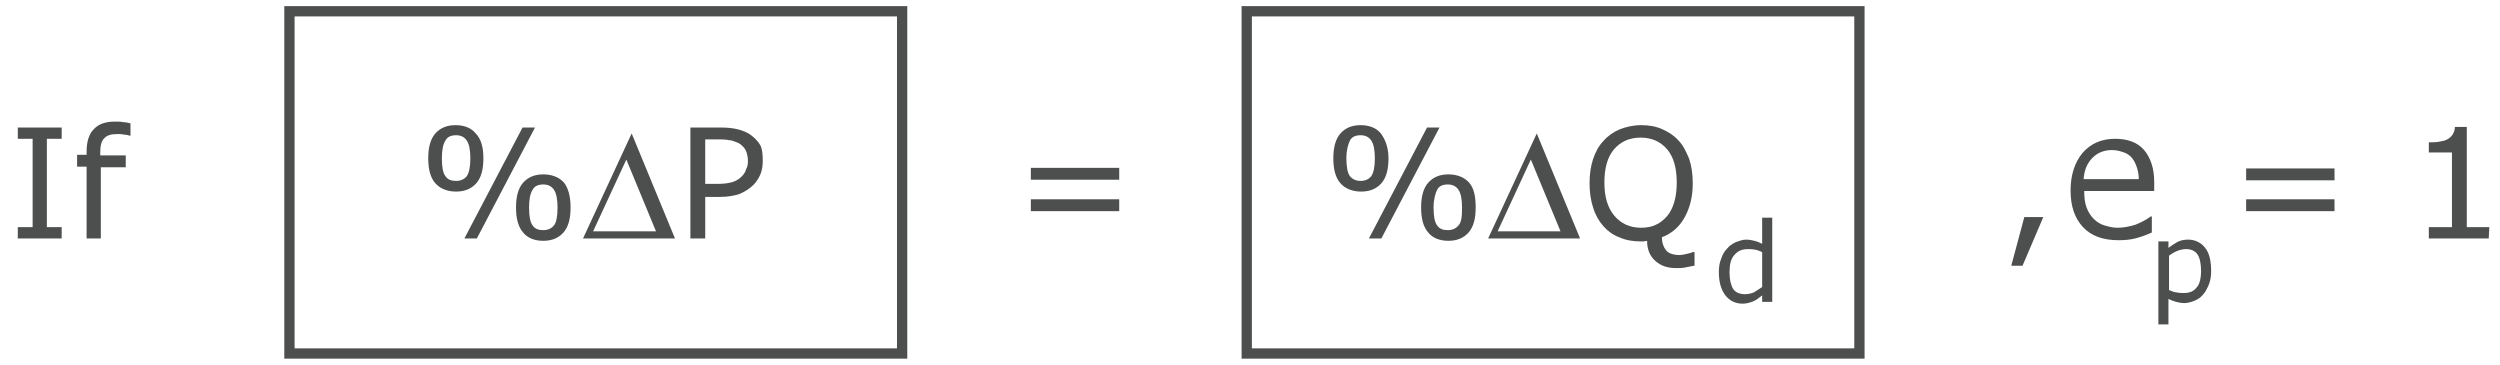 <?xml version="1.0" encoding="utf-8"?>
<!-- Generator: Adobe Illustrator 20.0.0, SVG Export Plug-In . SVG Version: 6.00 Build 0)  -->
<!DOCTYPE svg PUBLIC "-//W3C//DTD SVG 1.1//EN" "http://www.w3.org/Graphics/SVG/1.1/DTD/svg11.dtd">
<svg version="1.1" id="Layer_1_copy" xmlns="http://www.w3.org/2000/svg" xmlns:xlink="http://www.w3.org/1999/xlink" x="0px"
	 y="0px" viewBox="0 0 421.5 61.5" style="enable-background:new 0 0 421.5 61.5;" xml:space="preserve">
<style type="text/css">
	.st0{enable-background:new    ;}
	.st1{fill:#4D4E4E;}
	.st2{fill:none;stroke:#4D4E4E;stroke-width:1.735;stroke-miterlimit:10;}
</style>
<g class="st0">
	<path class="st1" d="M10.4,40.2H3v-1.9h2.5V23.4H3v-1.9h7.4v1.9H7.9v14.9h2.5C10.4,38.3,10.4,40.2,10.4,40.2z"/>
	<path class="st1" d="M22,22.9L22,22.9c-0.4-0.1-0.7-0.2-1.1-0.2c-0.4-0.1-0.8-0.1-1.1-0.1c-1,0-1.8,0.2-2.2,0.7
		c-0.5,0.4-0.7,1.3-0.7,2.4v0.5h4.3v2H17v12h-2.4V28.1H13v-2h1.6v-0.5c0-1.7,0.4-3,1.2-3.8c0.8-0.9,2-1.3,3.6-1.3c0.5,0,1,0,1.4,0.1
		c0.4,0,0.8,0.1,1.2,0.2V22.9z"/>
</g>
<g class="st0">
	<path class="st1" d="M344.5,36.6l-3.5,8.2h-1.9l2.2-8.2H344.5z"/>
	<path class="st1" d="M363,32.2h-11.6c0,1.1,0.1,2,0.4,2.8s0.7,1.4,1.2,1.9s1.1,0.9,1.8,1.1c0.7,0.2,1.4,0.4,2.2,0.4
		c1,0,2-0.2,3-0.5c1-0.4,1.8-0.8,2.6-1.4h0.2v2.7c-1.1,0.5-2,0.8-2.8,1s-1.7,0.3-2.8,0.3c-2.6,0-4.6-0.7-6-2.2s-2.1-3.5-2.1-6.2
		c0-2.6,0.7-4.7,2-6.3c1.4-1.6,3.2-2.4,5.5-2.4c2.1,0,3.8,0.6,4.9,1.9s1.7,3.1,1.7,5.4v1.5H363z M360.6,30.3c0-0.7-0.1-1.4-0.3-2
		c-0.2-0.6-0.4-1.1-0.8-1.6c-0.3-0.4-0.8-0.8-1.4-1s-1.2-0.4-2-0.4c-1.3,0-2.4,0.4-3.3,1.3s-1.4,2.1-1.5,3.6h9.3V30.3z"/>
</g>
<g class="st0">
	<path class="st1" d="M372.8,45.7c0,0.8-0.1,1.6-0.4,2.3s-0.6,1.3-1,1.7c-0.4,0.5-0.9,0.8-1.4,1s-1.1,0.4-1.7,0.4
		c-0.5,0-1-0.1-1.4-0.2s-0.9-0.3-1.3-0.5v4.3h-1.7v-14h1.7v1.1c0.5-0.4,1-0.7,1.5-1c0.6-0.3,1.2-0.4,1.8-0.4c1.2,0,2.2,0.5,2.9,1.4
		S372.8,44,372.8,45.7z M371.1,45.7c0-1.2-0.2-2.2-0.6-2.8s-1.1-0.9-1.9-0.9c-0.5,0-1,0.1-1.5,0.3c-0.5,0.2-1,0.5-1.4,0.8v5.8
		c0.5,0.2,0.9,0.4,1.3,0.4c0.4,0.1,0.8,0.1,1.2,0.1c1,0,1.7-0.3,2.2-1C370.8,48,371.1,47,371.1,45.7z"/>
</g>
<g class="st0">
	<path class="st1" d="M419.6,40.2h-10.1v-1.9h3.9V25.7h-3.9V24c0.5,0,1.1,0,1.7-0.1s1.1-0.2,1.4-0.4c0.4-0.2,0.7-0.5,0.9-0.8
		c0.2-0.3,0.4-0.8,0.4-1.3h2v16.9h3.8L419.6,40.2L419.6,40.2z"/>
</g>
<g class="st0">
	<path class="st1" d="M393.6,30.4h-14.9v-2h14.9V30.4z M393.6,35.6h-14.9v-2h14.9V35.6z"/>
</g>
<g class="st0">
	<path class="st1" d="M298.8,50.9h-1.7v-1.1c-0.5,0.4-1,0.8-1.5,1s-1.1,0.4-1.8,0.4c-1.2,0-2.2-0.5-2.9-1.4
		c-0.7-0.9-1.1-2.2-1.1-3.9c0-0.9,0.1-1.6,0.4-2.3c0.2-0.7,0.6-1.3,1-1.7c0.4-0.5,0.9-0.8,1.5-1.1c0.6-0.2,1.1-0.4,1.7-0.4
		c0.5,0,1,0.1,1.4,0.2s0.9,0.3,1.3,0.5v-4.4h1.7V50.9L298.8,50.9z M297.1,48.4v-5.9c-0.5-0.2-0.9-0.4-1.2-0.4
		c-0.4-0.1-0.8-0.1-1.2-0.1c-1,0-1.7,0.3-2.3,1s-0.8,1.6-0.8,2.9c0,1.2,0.2,2.1,0.6,2.8c0.4,0.6,1.1,0.9,2,0.9c0.5,0,1-0.1,1.5-0.3
		C296.2,49,296.6,48.7,297.1,48.4z"/>
</g>
<g>
	<path class="st1" d="M234.1,26.7c0,1.9-0.4,3.3-1.2,4.2c-0.8,0.9-1.9,1.4-3.4,1.4s-2.7-0.5-3.5-1.4s-1.2-2.3-1.2-4.2
		c0-1.9,0.4-3.3,1.2-4.2s1.9-1.4,3.4-1.4s2.7,0.5,3.4,1.4S234.1,24.8,234.1,26.7z M231.8,26.7c0-1.4-0.2-2.4-0.6-3
		c-0.4-0.6-1-0.9-1.8-0.9c-0.9,0-1.5,0.3-1.8,0.9s-0.6,1.6-0.6,3s0.2,2.5,0.6,3s1,0.8,1.8,0.8s1.4-0.3,1.8-0.8
		C231.6,29.1,231.8,28.1,231.8,26.7z M242.7,21.5l-9.8,18.7h-2.1l9.8-18.7H242.7z M248.8,35c0,1.9-0.4,3.3-1.2,4.2
		c-0.8,0.9-1.9,1.4-3.4,1.4s-2.7-0.5-3.4-1.4c-0.8-0.9-1.2-2.3-1.2-4.2c0-1.9,0.4-3.3,1.2-4.2c0.8-0.9,1.9-1.4,3.4-1.4
		s2.7,0.5,3.5,1.4S248.8,33.1,248.8,35z M246.5,35c0-1.4-0.2-2.4-0.6-3c-0.4-0.6-1-0.9-1.8-0.9c-0.9,0-1.5,0.3-1.8,0.9
		s-0.6,1.6-0.6,3c0,1.5,0.2,2.5,0.6,3c0.4,0.6,1,0.8,1.8,0.8s1.4-0.3,1.8-0.8C246.4,37.5,246.5,36.5,246.5,35z"/>
	<path class="st1" d="M259.1,22.5l7.3,17.7h-15.5L259.1,22.5z M258.1,26.9L252.5,39h10.6L258.1,26.9z"/>
	<path class="st1" d="M285.6,44.8c-0.5,0.1-1,0.2-1.5,0.3c-0.5,0.1-1,0.1-1.5,0.1c-1.5,0-2.6-0.4-3.5-1.2s-1.4-1.9-1.4-3.4
		c-0.2,0-0.4,0.1-0.6,0.1s-0.4,0-0.5,0c-1.3,0-2.5-0.2-3.6-0.7c-1.1-0.4-2-1.1-2.7-1.9c-0.7-0.8-1.3-1.8-1.7-3.1
		c-0.4-1.2-0.6-2.6-0.6-4.1s0.2-2.9,0.6-4.1c0.4-1.2,1-2.3,1.8-3.1c0.7-0.8,1.7-1.5,2.7-1.9s2.3-0.7,3.6-0.7c1.3,0,2.5,0.2,3.6,0.7
		s2,1.1,2.7,1.9c0.8,0.8,1.3,1.9,1.8,3.1c0.4,1.2,0.6,2.6,0.6,4.1c0,2.3-0.5,4.2-1.4,5.8c-0.9,1.6-2.2,2.7-3.8,3.3
		c0,1,0.3,1.7,0.7,2.2s1.2,0.8,2.3,0.8c0.3,0,0.8-0.1,1.2-0.2c0.5-0.1,0.8-0.2,1-0.3h0.3v2.3H285.6z M282.7,30.8
		c0-2.4-0.5-4.3-1.6-5.6c-1.1-1.3-2.6-2-4.5-2s-3.4,0.7-4.5,2s-1.6,3.2-1.6,5.6c0,2.5,0.6,4.3,1.7,5.6c1.1,1.3,2.6,2,4.5,2
		s3.3-0.7,4.4-2C282.1,35.2,282.7,33.3,282.7,30.8z"/>
</g>
<g>
	<path class="st1" d="M81.5,26.7c0,1.9-0.4,3.3-1.2,4.2c-0.8,0.9-1.9,1.4-3.4,1.4s-2.7-0.5-3.5-1.4c-0.8-0.9-1.2-2.3-1.2-4.2
		c0-1.9,0.4-3.3,1.2-4.2c0.8-0.9,1.9-1.4,3.4-1.4s2.7,0.5,3.4,1.4C81.1,23.4,81.5,24.8,81.5,26.7z M79.3,26.7c0-1.4-0.2-2.4-0.6-3
		c-0.4-0.6-1-0.9-1.8-0.9c-0.9,0-1.5,0.3-1.8,0.9c-0.4,0.6-0.6,1.6-0.6,3c0,1.5,0.2,2.5,0.6,3c0.4,0.6,1,0.8,1.8,0.8
		c0.8,0,1.4-0.3,1.8-0.8C79.1,29.1,79.3,28.1,79.3,26.7z M90.2,21.5l-9.8,18.7h-2.1l9.8-18.7H90.2z M96.2,35c0,1.9-0.4,3.3-1.2,4.2
		s-1.9,1.4-3.4,1.4s-2.7-0.5-3.4-1.4C87.4,38.3,87,36.9,87,35c0-1.9,0.4-3.3,1.2-4.2c0.8-0.9,1.9-1.4,3.4-1.4s2.7,0.5,3.5,1.4
		C95.8,31.7,96.2,33.1,96.2,35z M94,35c0-1.4-0.2-2.4-0.6-3s-1-0.9-1.8-0.9c-0.9,0-1.5,0.3-1.8,0.9c-0.4,0.6-0.6,1.6-0.6,3
		c0,1.5,0.2,2.5,0.6,3c0.4,0.6,1,0.8,1.8,0.8c0.8,0,1.4-0.3,1.8-0.8S94,36.5,94,35z"/>
	<path class="st1" d="M106.5,22.5l7.3,17.7H98.3L106.5,22.5z M105.6,26.9L100,39h10.6L105.6,26.9z"/>
	<path class="st1" d="M128.6,27.1c0,0.8-0.1,1.6-0.4,2.3c-0.3,0.7-0.7,1.3-1.2,1.8c-0.6,0.6-1.4,1.1-2.3,1.5c-0.9,0.3-2,0.5-3.3,0.5
		h-2.5v7h-2.5V21.5h5.1c1.1,0,2.1,0.1,2.9,0.3c0.8,0.2,1.5,0.5,2.1,0.9c0.7,0.5,1.3,1.1,1.7,1.8C128.5,25.1,128.6,26,128.6,27.1z
		 M126.1,27.2c0-0.6-0.1-1.2-0.3-1.7c-0.2-0.5-0.6-0.9-1-1.2c-0.4-0.3-0.9-0.4-1.4-0.6c-0.5-0.1-1.2-0.2-2-0.2h-2.5V31h2.1
		c1,0,1.8-0.1,2.5-0.3c0.6-0.2,1.1-0.5,1.5-0.9s0.7-0.8,0.8-1.3C126,28.2,126.1,27.7,126.1,27.2z"/>
</g>
<rect x="210.2" y="1.9" class="st2" width="103.3" height="57.7"/>
<rect x="48.8" y="1.9" class="st2" width="103.3" height="57.7"/>
<g>
	<path class="st1" d="M173.8,28.3h14.9v2h-14.9V28.3z M173.8,33.6h14.9v2h-14.9V33.6z"/>
</g>
</svg>
